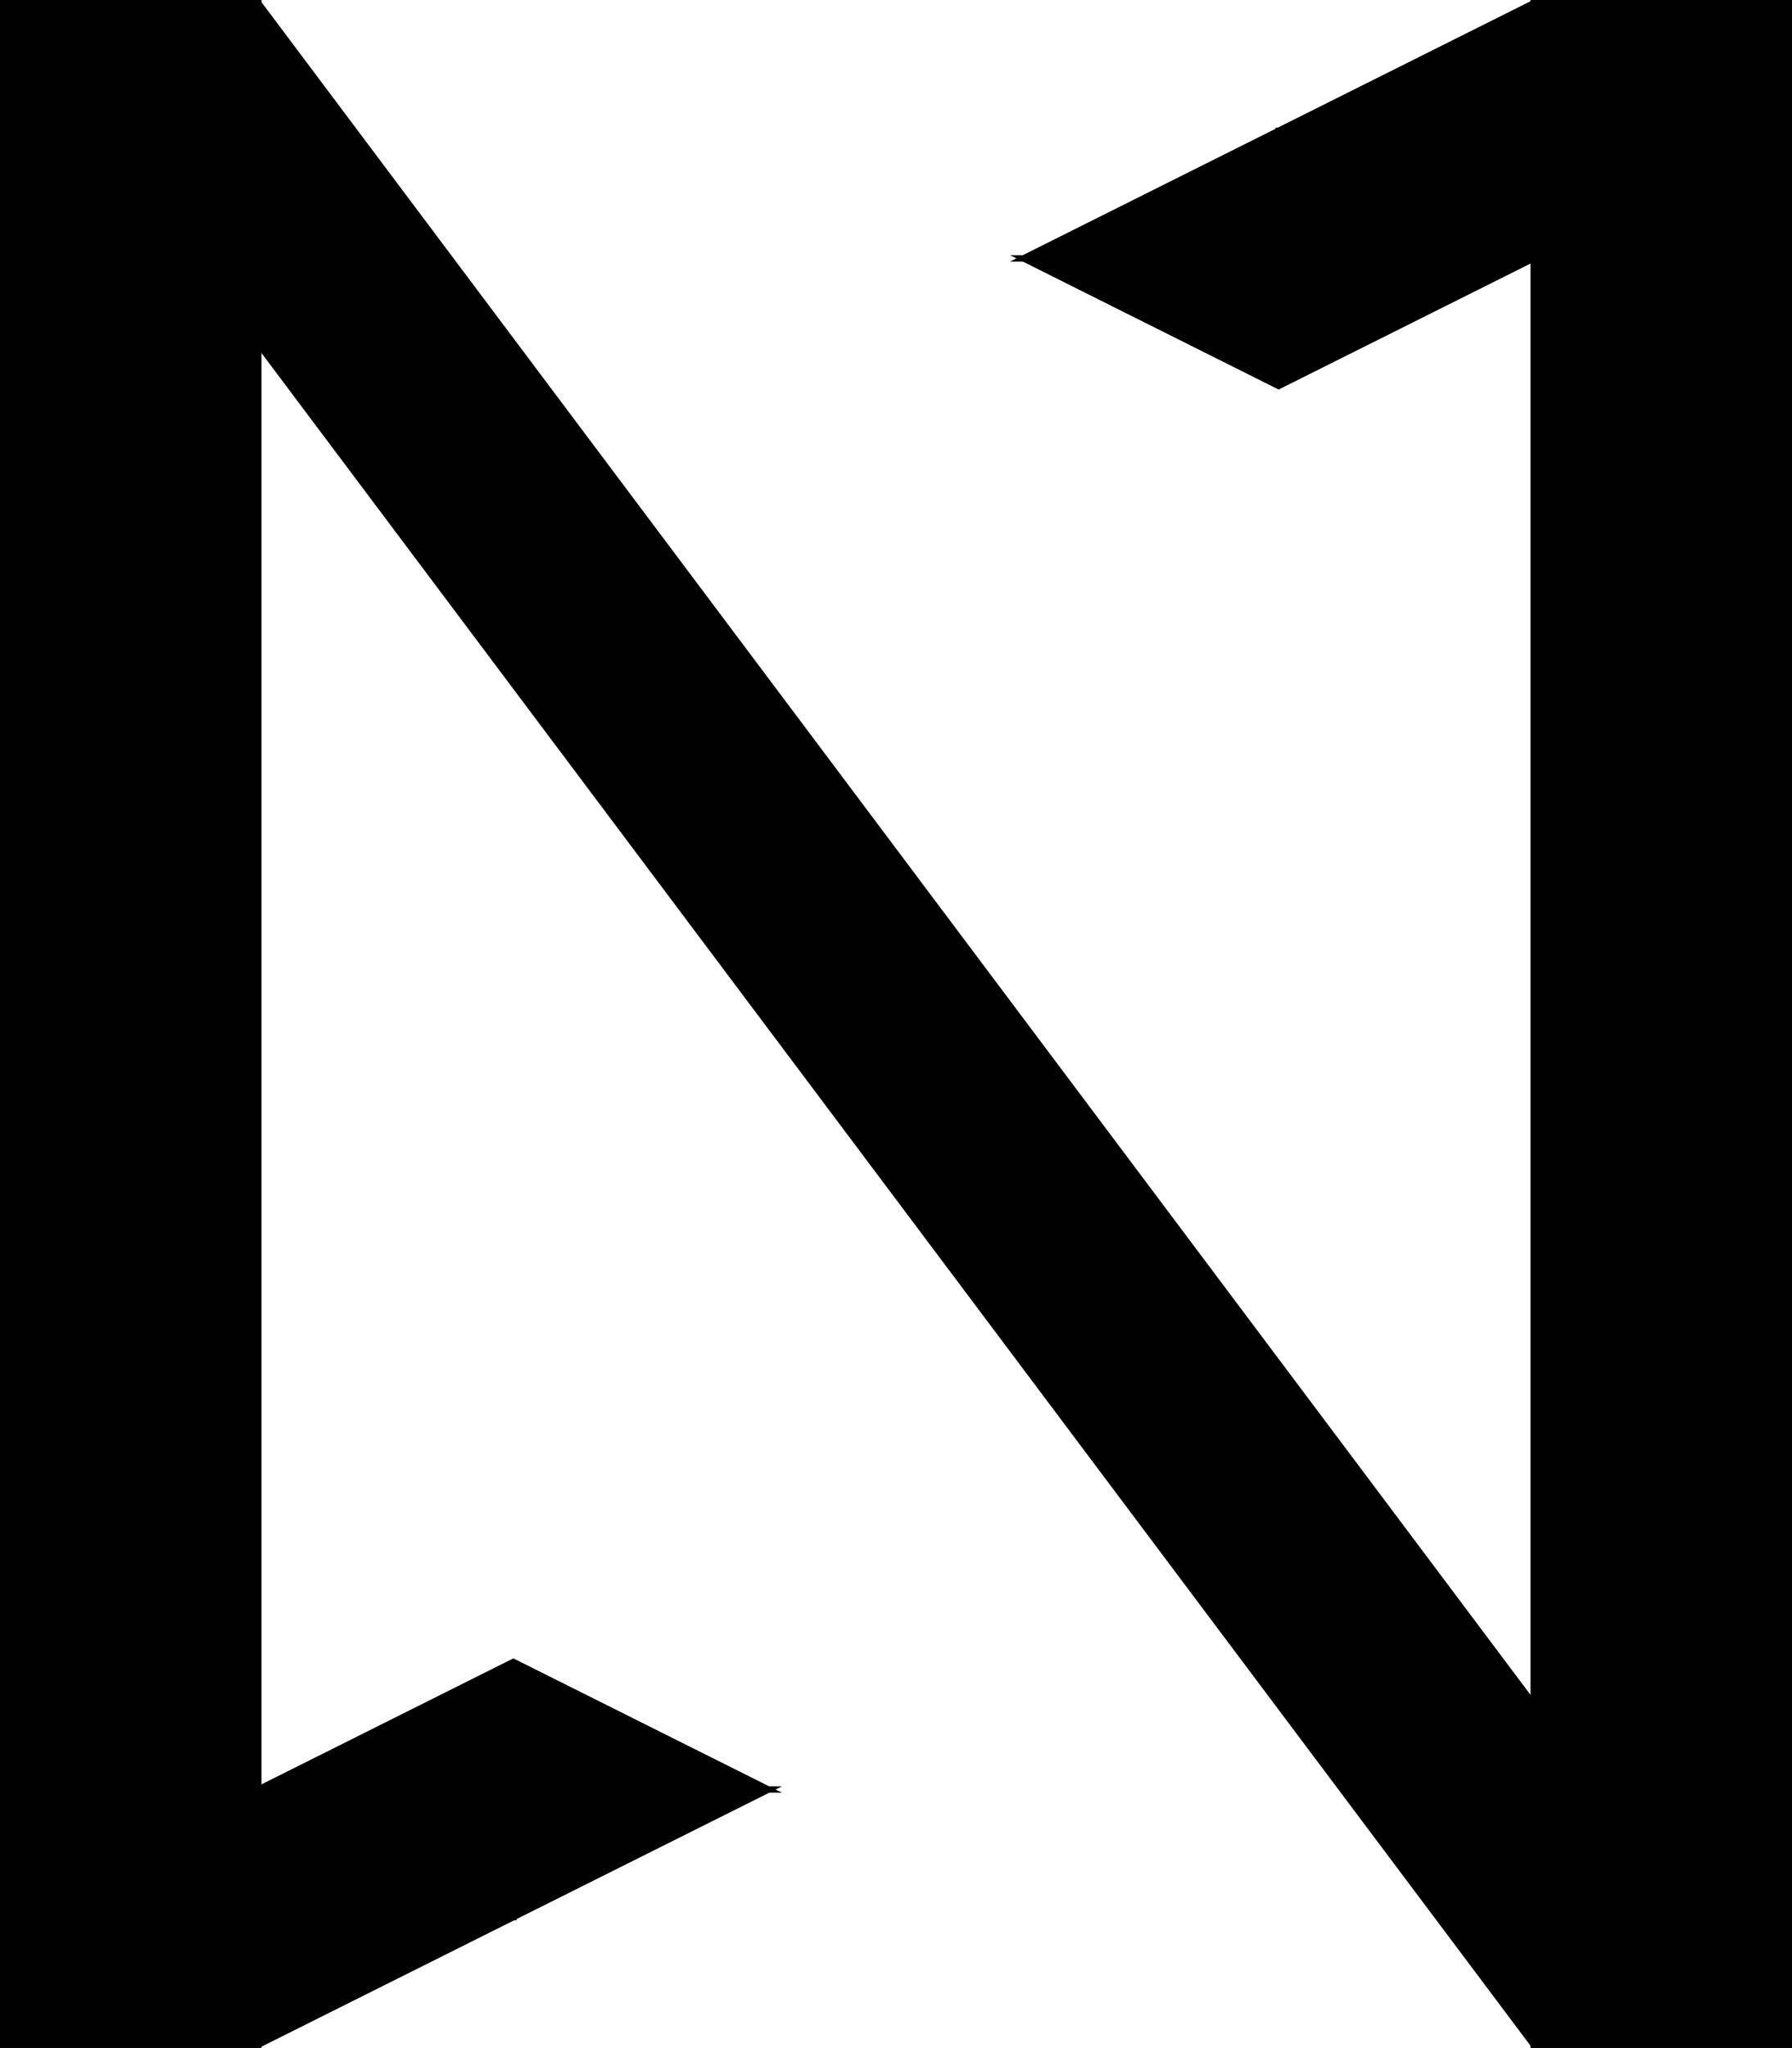 <svg xmlns="http://www.w3.org/2000/svg" xmlns:xlink="http://www.w3.org/1999/xlink" version="1.1" width="281px" height="321px" viewBox="-0.5 -0.5 281 321"><defs/><g><rect x="0" y="0" width="40" height="320" fill="#000000" stroke="#000000" pointer-events="all"/><path d="M 0 320 L 240 0 L 280 0 L 40 320 Z" fill="#000000" stroke="#000000" stroke-miterlimit="10" transform="translate(0,160)scale(1,-1)translate(0,-160)" pointer-events="all"/><rect x="240" y="0" width="40" height="320" fill="#000000" stroke="#000000" pointer-events="all"/><path d="M 0 320 L 80 280 L 120 280 L 40 320 Z" fill="#000000" stroke="#000000" stroke-miterlimit="10" transform="rotate(180,60,300)" pointer-events="all"/><rect x="10" y="280" width="70" height="20" fill="#000000" stroke="#000000" pointer-events="all"/><path d="M 70 230 L 90 270 L 70 310 Z" fill="#000000" stroke="#000000" stroke-miterlimit="10" transform="rotate(270,80,270)" pointer-events="all"/><path d="M 160 40 L 240 0 L 280 0 L 200 40 Z" fill="#000000" stroke="#000000" stroke-miterlimit="10" pointer-events="all"/><rect x="200" y="20" width="70" height="20" fill="#000000" stroke="#000000" pointer-events="all"/><path d="M 190 10 L 210 50 L 190 90 Z" fill="#000000" stroke="#000000" stroke-miterlimit="10" transform="rotate(90,200,50)" pointer-events="all"/></g></svg>
